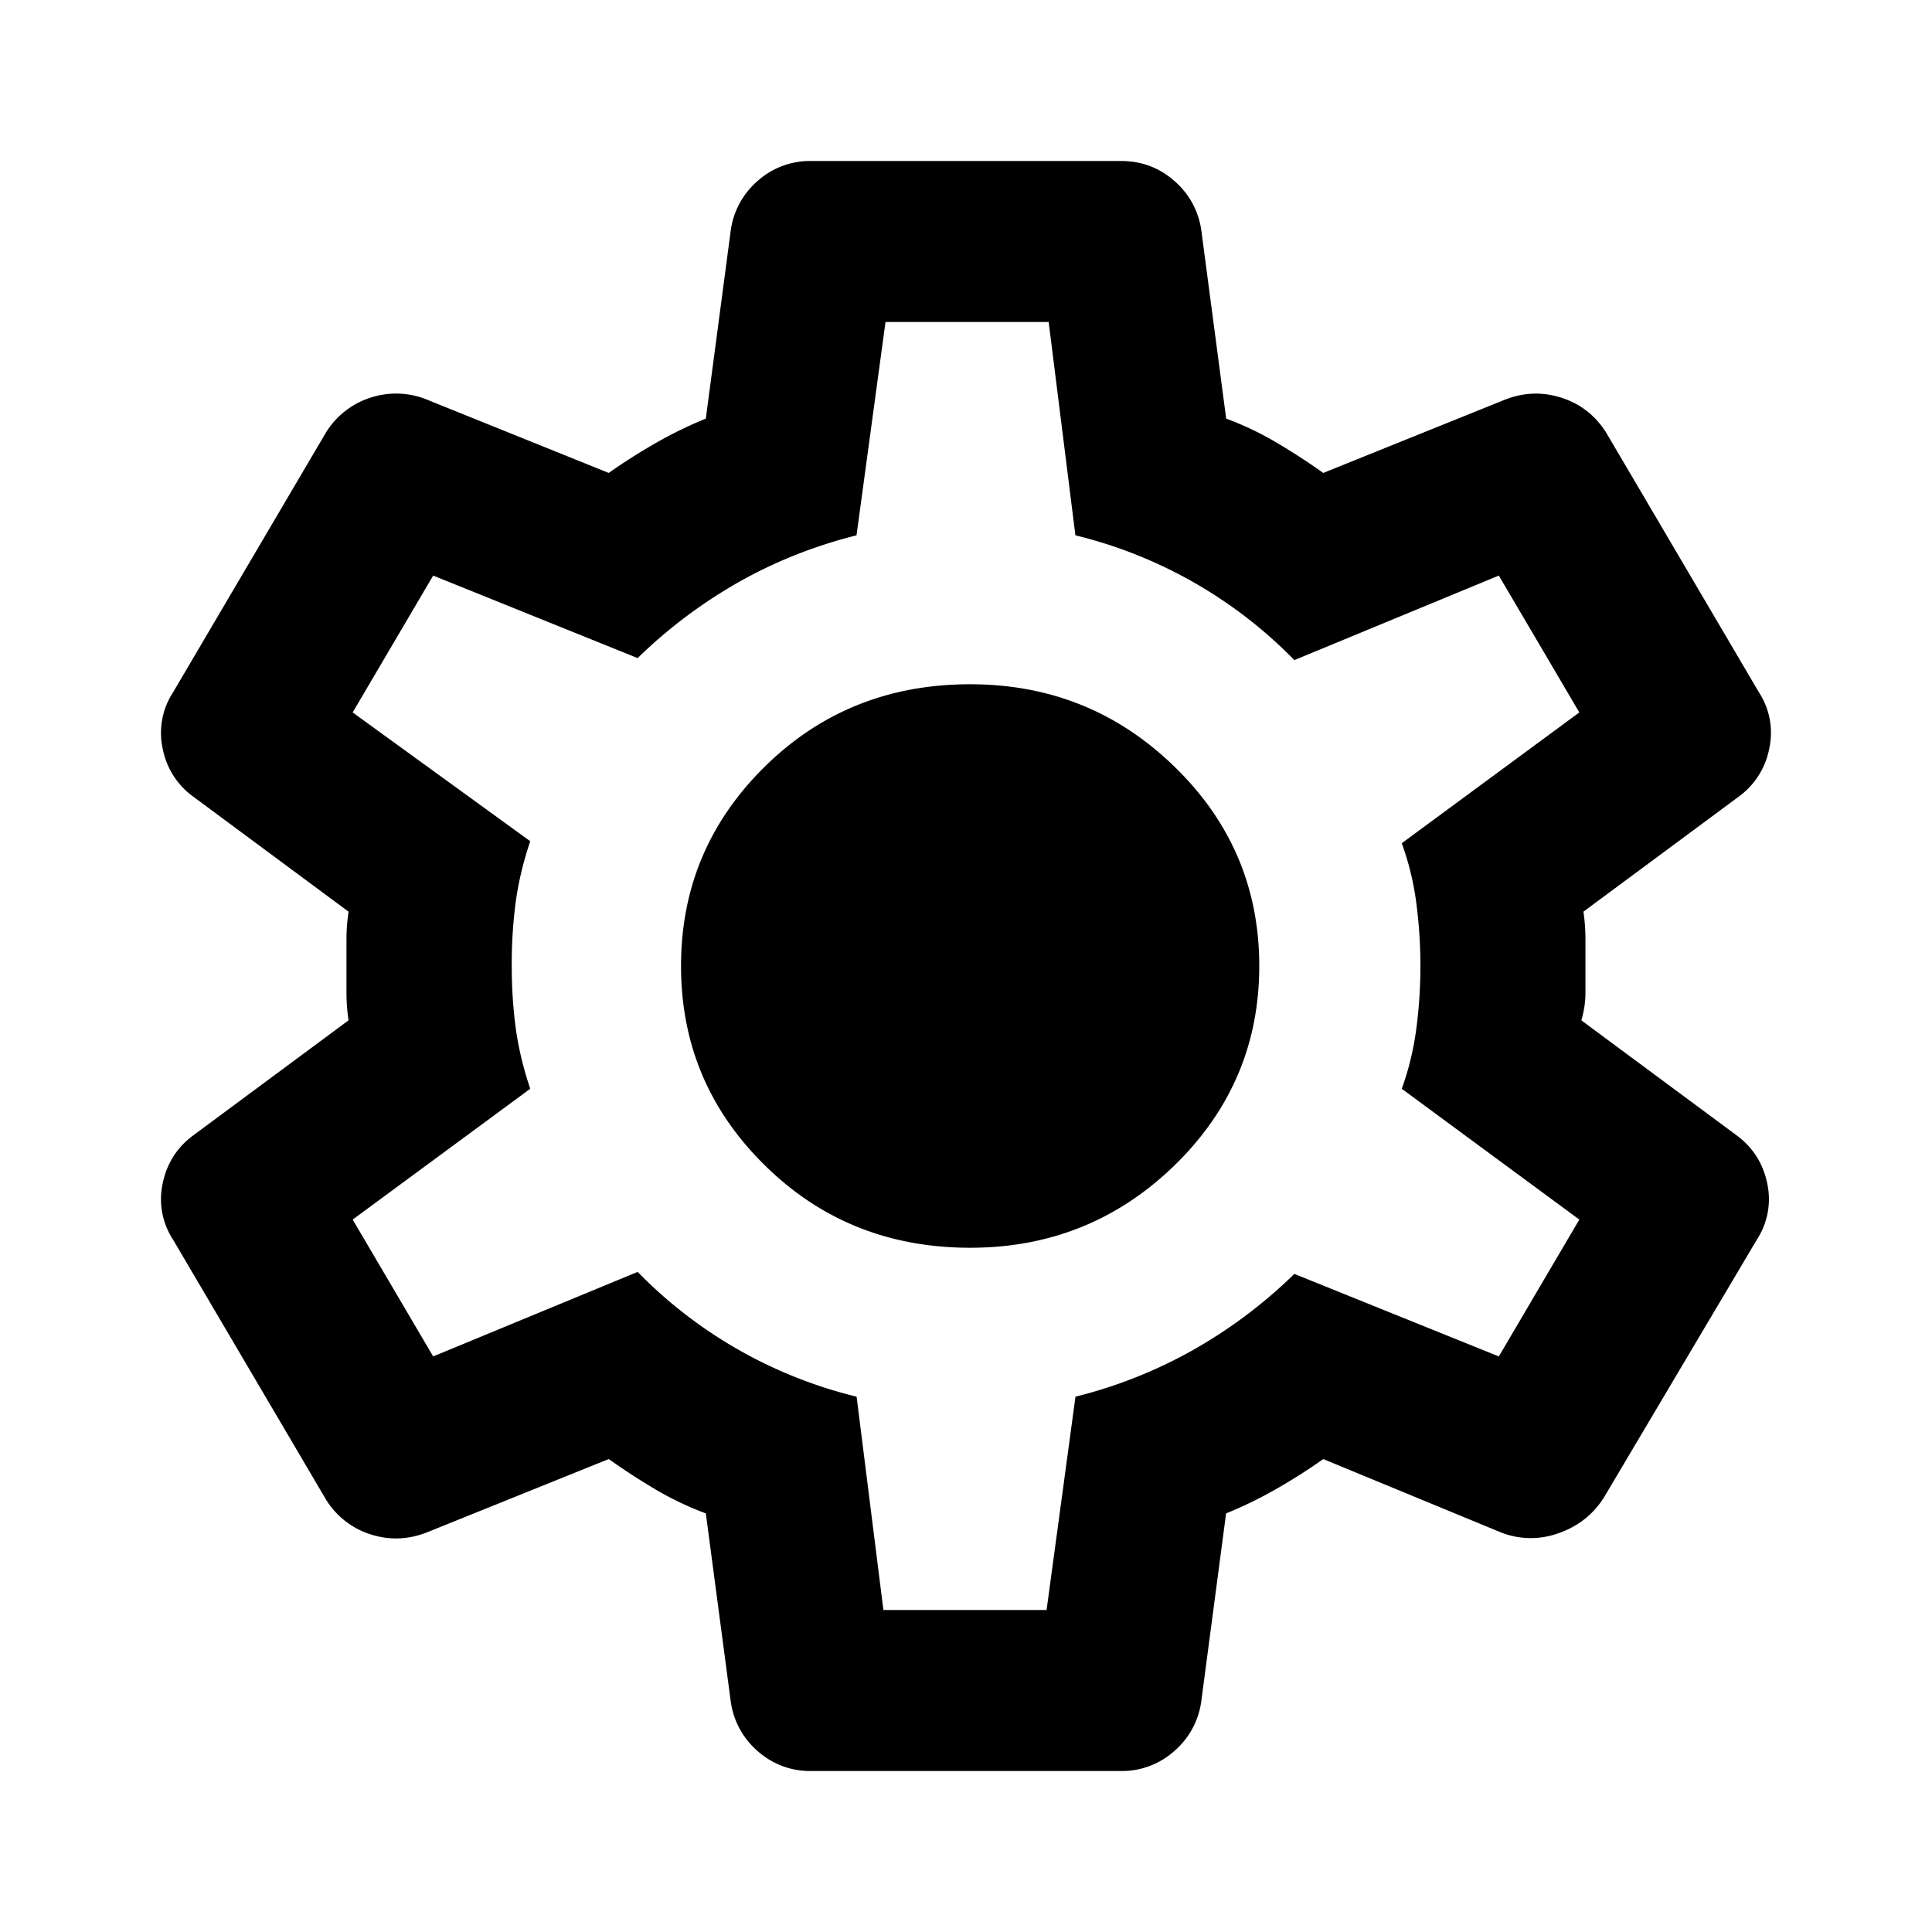 <svg xmlns="http://www.w3.org/2000/svg" width="24" height="24" fill="currentColor" viewBox="0 0 24 24">
  <path d="M10.076 22a.973.973 0 0 1-.667-.25.989.989 0 0 1-.333-.625L8.768 18.8a3.932 3.932 0 0 1-.629-.3 8.504 8.504 0 0 1-.577-.375l-2.232.9c-.239.1-.478.113-.718.038a1.005 1.005 0 0 1-.564-.438L2.15 15.4a.92.92 0 0 1-.129-.7c.052-.25.18-.45.385-.6l1.924-1.425a2.329 2.329 0 0 1-.026-.338v-.675c0-.108.009-.22.026-.337L2.406 9.9a.957.957 0 0 1-.385-.6.92.92 0 0 1 .129-.7l1.898-3.225a1.01 1.01 0 0 1 .564-.438 1.02 1.02 0 0 1 .718.038l2.232.9c.188-.133.385-.258.59-.375a5.22 5.22 0 0 1 .616-.3l.308-2.325a.989.989 0 0 1 .333-.625.973.973 0 0 1 .667-.25h3.848c.257 0 .48.083.667.25a.99.99 0 0 1 .334.625l.307 2.325c.223.083.432.183.629.3.197.117.39.242.577.375l2.232-.9c.24-.1.479-.112.718-.037.24.075.428.22.565.437L21.85 8.6a.92.92 0 0 1 .128.7.958.958 0 0 1-.384.6l-1.924 1.425c.017.117.025.23.025.338v.675c0 .108-.017.22-.051.337l1.924 1.425c.205.15.333.35.385.6a.92.92 0 0 1-.129.7l-1.898 3.2c-.137.217-.33.367-.577.45a1.007 1.007 0 0 1-.731-.025l-2.18-.9a7.031 7.031 0 0 1-.59.375 5.136 5.136 0 0 1-.617.3l-.307 2.325a.989.989 0 0 1-.334.625.973.973 0 0 1-.667.25h-3.848Zm.898-2h2.027l.359-2.65a5.838 5.838 0 0 0 1.475-.588c.453-.258.868-.57 1.244-.937l2.54 1.025 1-1.7-2.206-1.625c.085-.233.145-.48.18-.738a5.993 5.993 0 0 0 0-1.575 3.454 3.454 0 0 0-.18-.737l2.206-1.625-1-1.7-2.54 1.05a5.68 5.68 0 0 0-2.72-1.55L13.027 4H11l-.36 2.65c-.53.133-1.021.33-1.474.587a6.133 6.133 0 0 0-1.245.938L5.381 7.15l-1 1.7 2.206 1.6c-.085.25-.145.5-.18.75a5.91 5.91 0 0 0-.05.8c0 .267.017.525.05.775.035.25.095.5.18.75L4.381 15.15l1 1.7 2.54-1.05a5.678 5.678 0 0 0 2.72 1.55l.333 2.65Zm1.078-4.5c.992 0 1.838-.342 2.54-1.025.7-.683 1.051-1.508 1.051-2.475 0-.967-.35-1.792-1.052-2.475-.701-.683-1.547-1.025-2.54-1.025-1.008 0-1.86.342-2.552 1.025-.693.683-1.039 1.508-1.039 2.475 0 .967.346 1.792 1.04 2.475.692.683 1.543 1.025 2.552 1.025Z"/>
</svg>
